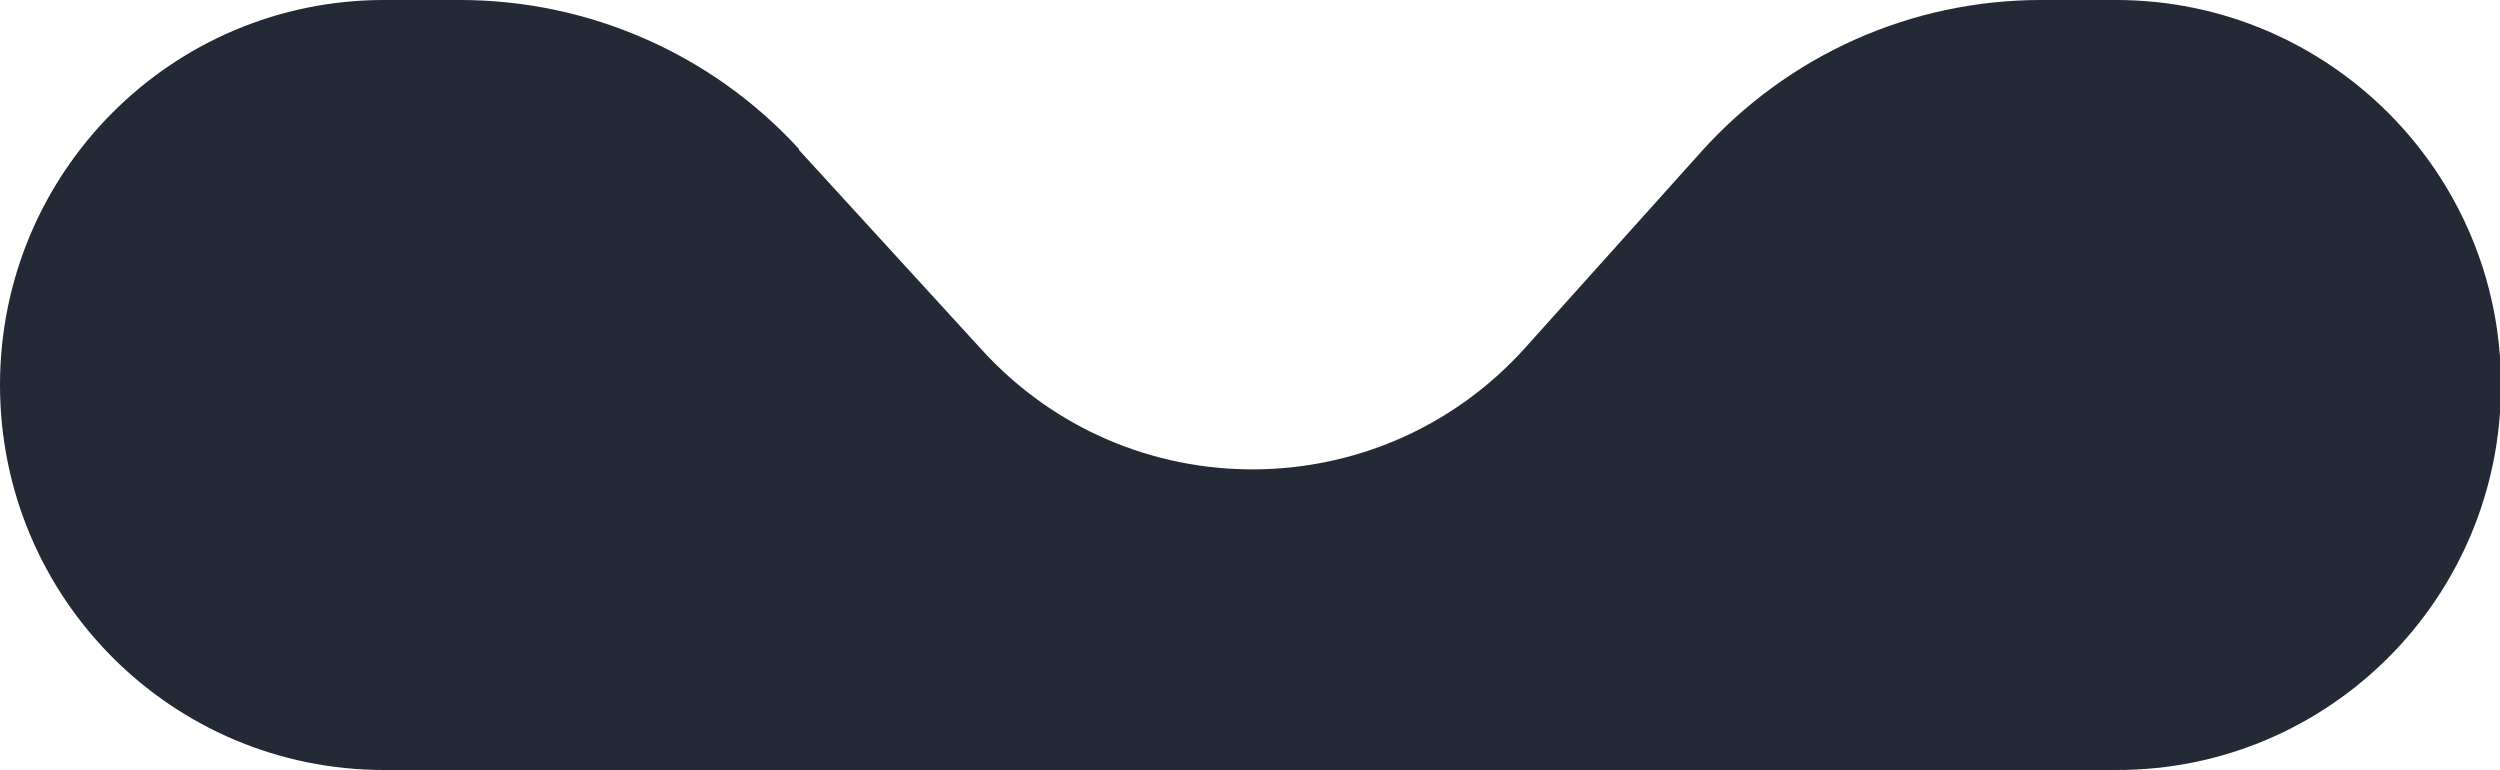 <?xml version="1.0" encoding="UTF-8"?>
<svg xmlns="http://www.w3.org/2000/svg" version="1.1" viewBox="0 0 250 77">
  <defs>
    <style>
      .cls-1 {
        fill: #232a36;
        fill-rule: evenodd;
      }
    </style>
  </defs>
  <!-- Generator: Adobe Illustrator 28.7.3, SVG Export Plug-In . SVG Version: 1.2.0 Build 164)  -->
  <g>
    <g id="Calque_1">
      <path class="cls-1" d="M79.9,14.9C71.2,5.4,58.9,0,46,0h-7.6C17.2,0,0,17.2,0,38.5s17.2,38.5,38.4,38.5h173.3c21.2,0,38.4-17.2,38.4-38.5S232.8,0,211.6,0h-7.5c-13,0-25.3,5.5-34,15.2l-17.6,19.6c-14.5,16.1-39.7,16.2-54.3.2l-18.3-20Z"/>
    </g>
  </g>
</svg>